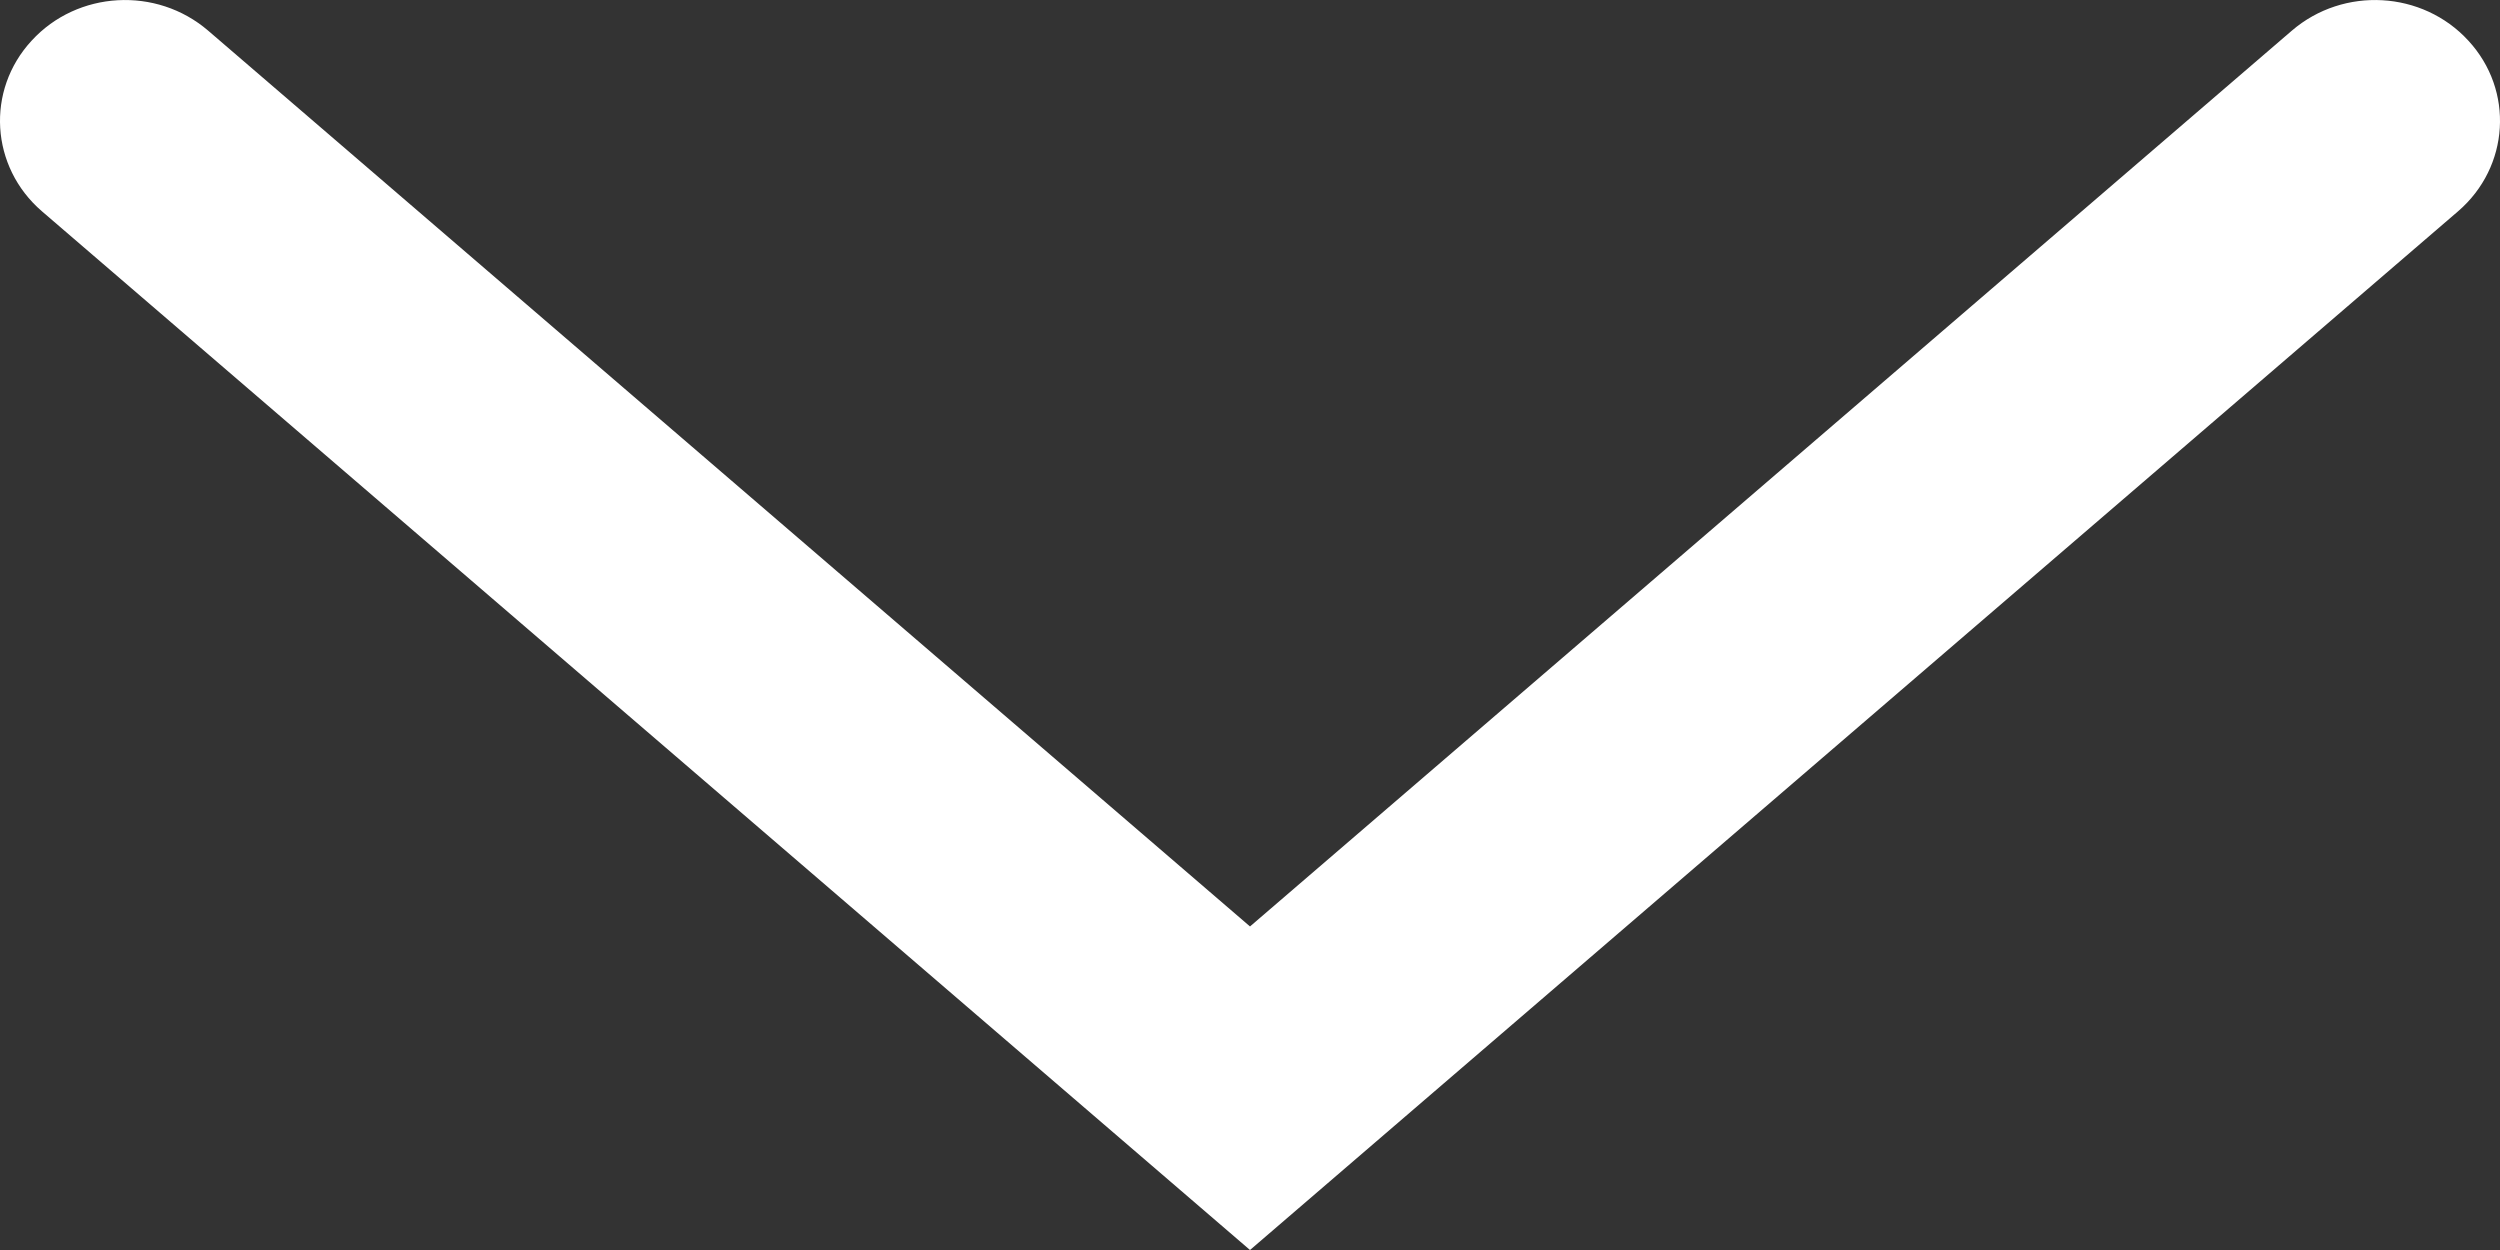 <svg viewBox="0 0 12 6" fill="none" xmlns="http://www.w3.org/2000/svg">
<rect x="0" y="0" width="12" height="6" fill="#333333" stroke="none"/>
<path fill-rule="evenodd" clip-rule="evenodd" d="M0.152 0.195C0.372 -0.045 0.751 -0.066 0.999 0.147L6 4.447L11.001 0.147C11.249 -0.066 11.628 -0.045 11.848 0.195C12.069 0.434 12.046 0.801 11.799 1.014L6 6L0.201 1.014C-0.046 0.801 -0.069 0.434 0.152 0.195Z" fill="white"/>
</svg>
